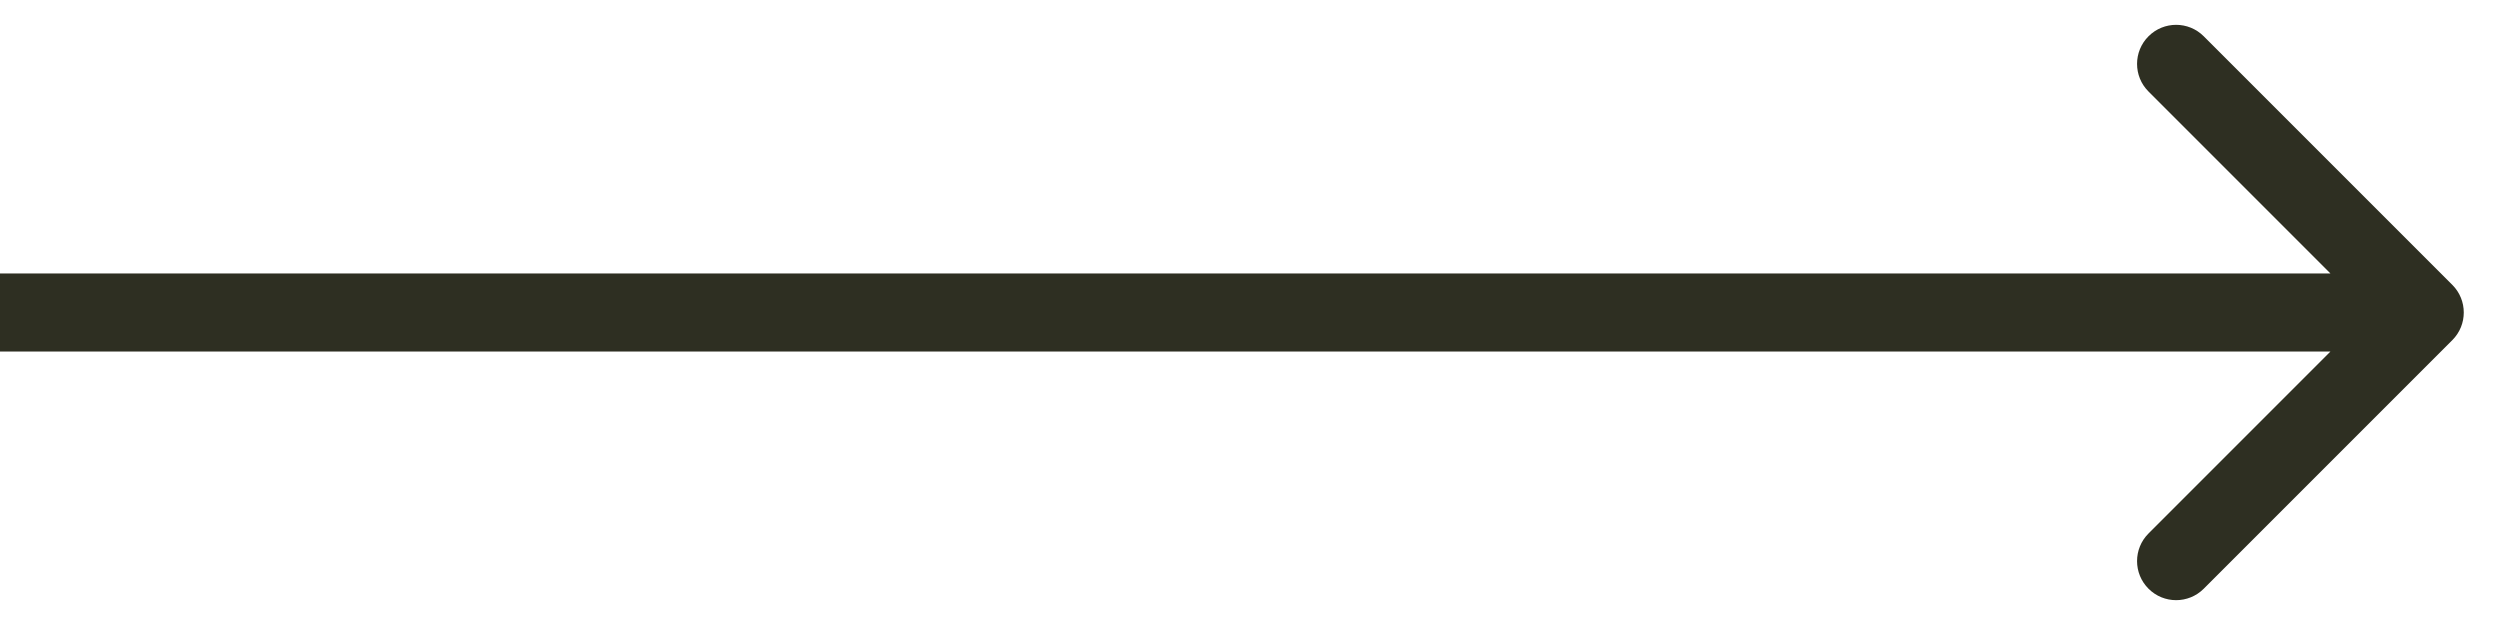 <svg width="64" height="16" viewBox="0 0 64 16" fill="none" xmlns="http://www.w3.org/2000/svg">
<path id="Arrow 1" d="M62.78 8.707C63.17 8.317 63.17 7.683 62.78 7.293L56.416 0.929C56.025 0.538 55.392 0.538 55.002 0.929C54.611 1.319 54.611 1.953 55.002 2.343L60.658 8L55.002 13.657C54.611 14.047 54.611 14.681 55.002 15.071C55.392 15.462 56.025 15.462 56.416 15.071L62.78 8.707ZM0 9H62.072V7H0V9Z" fill="#2E2F22"/>
</svg>
